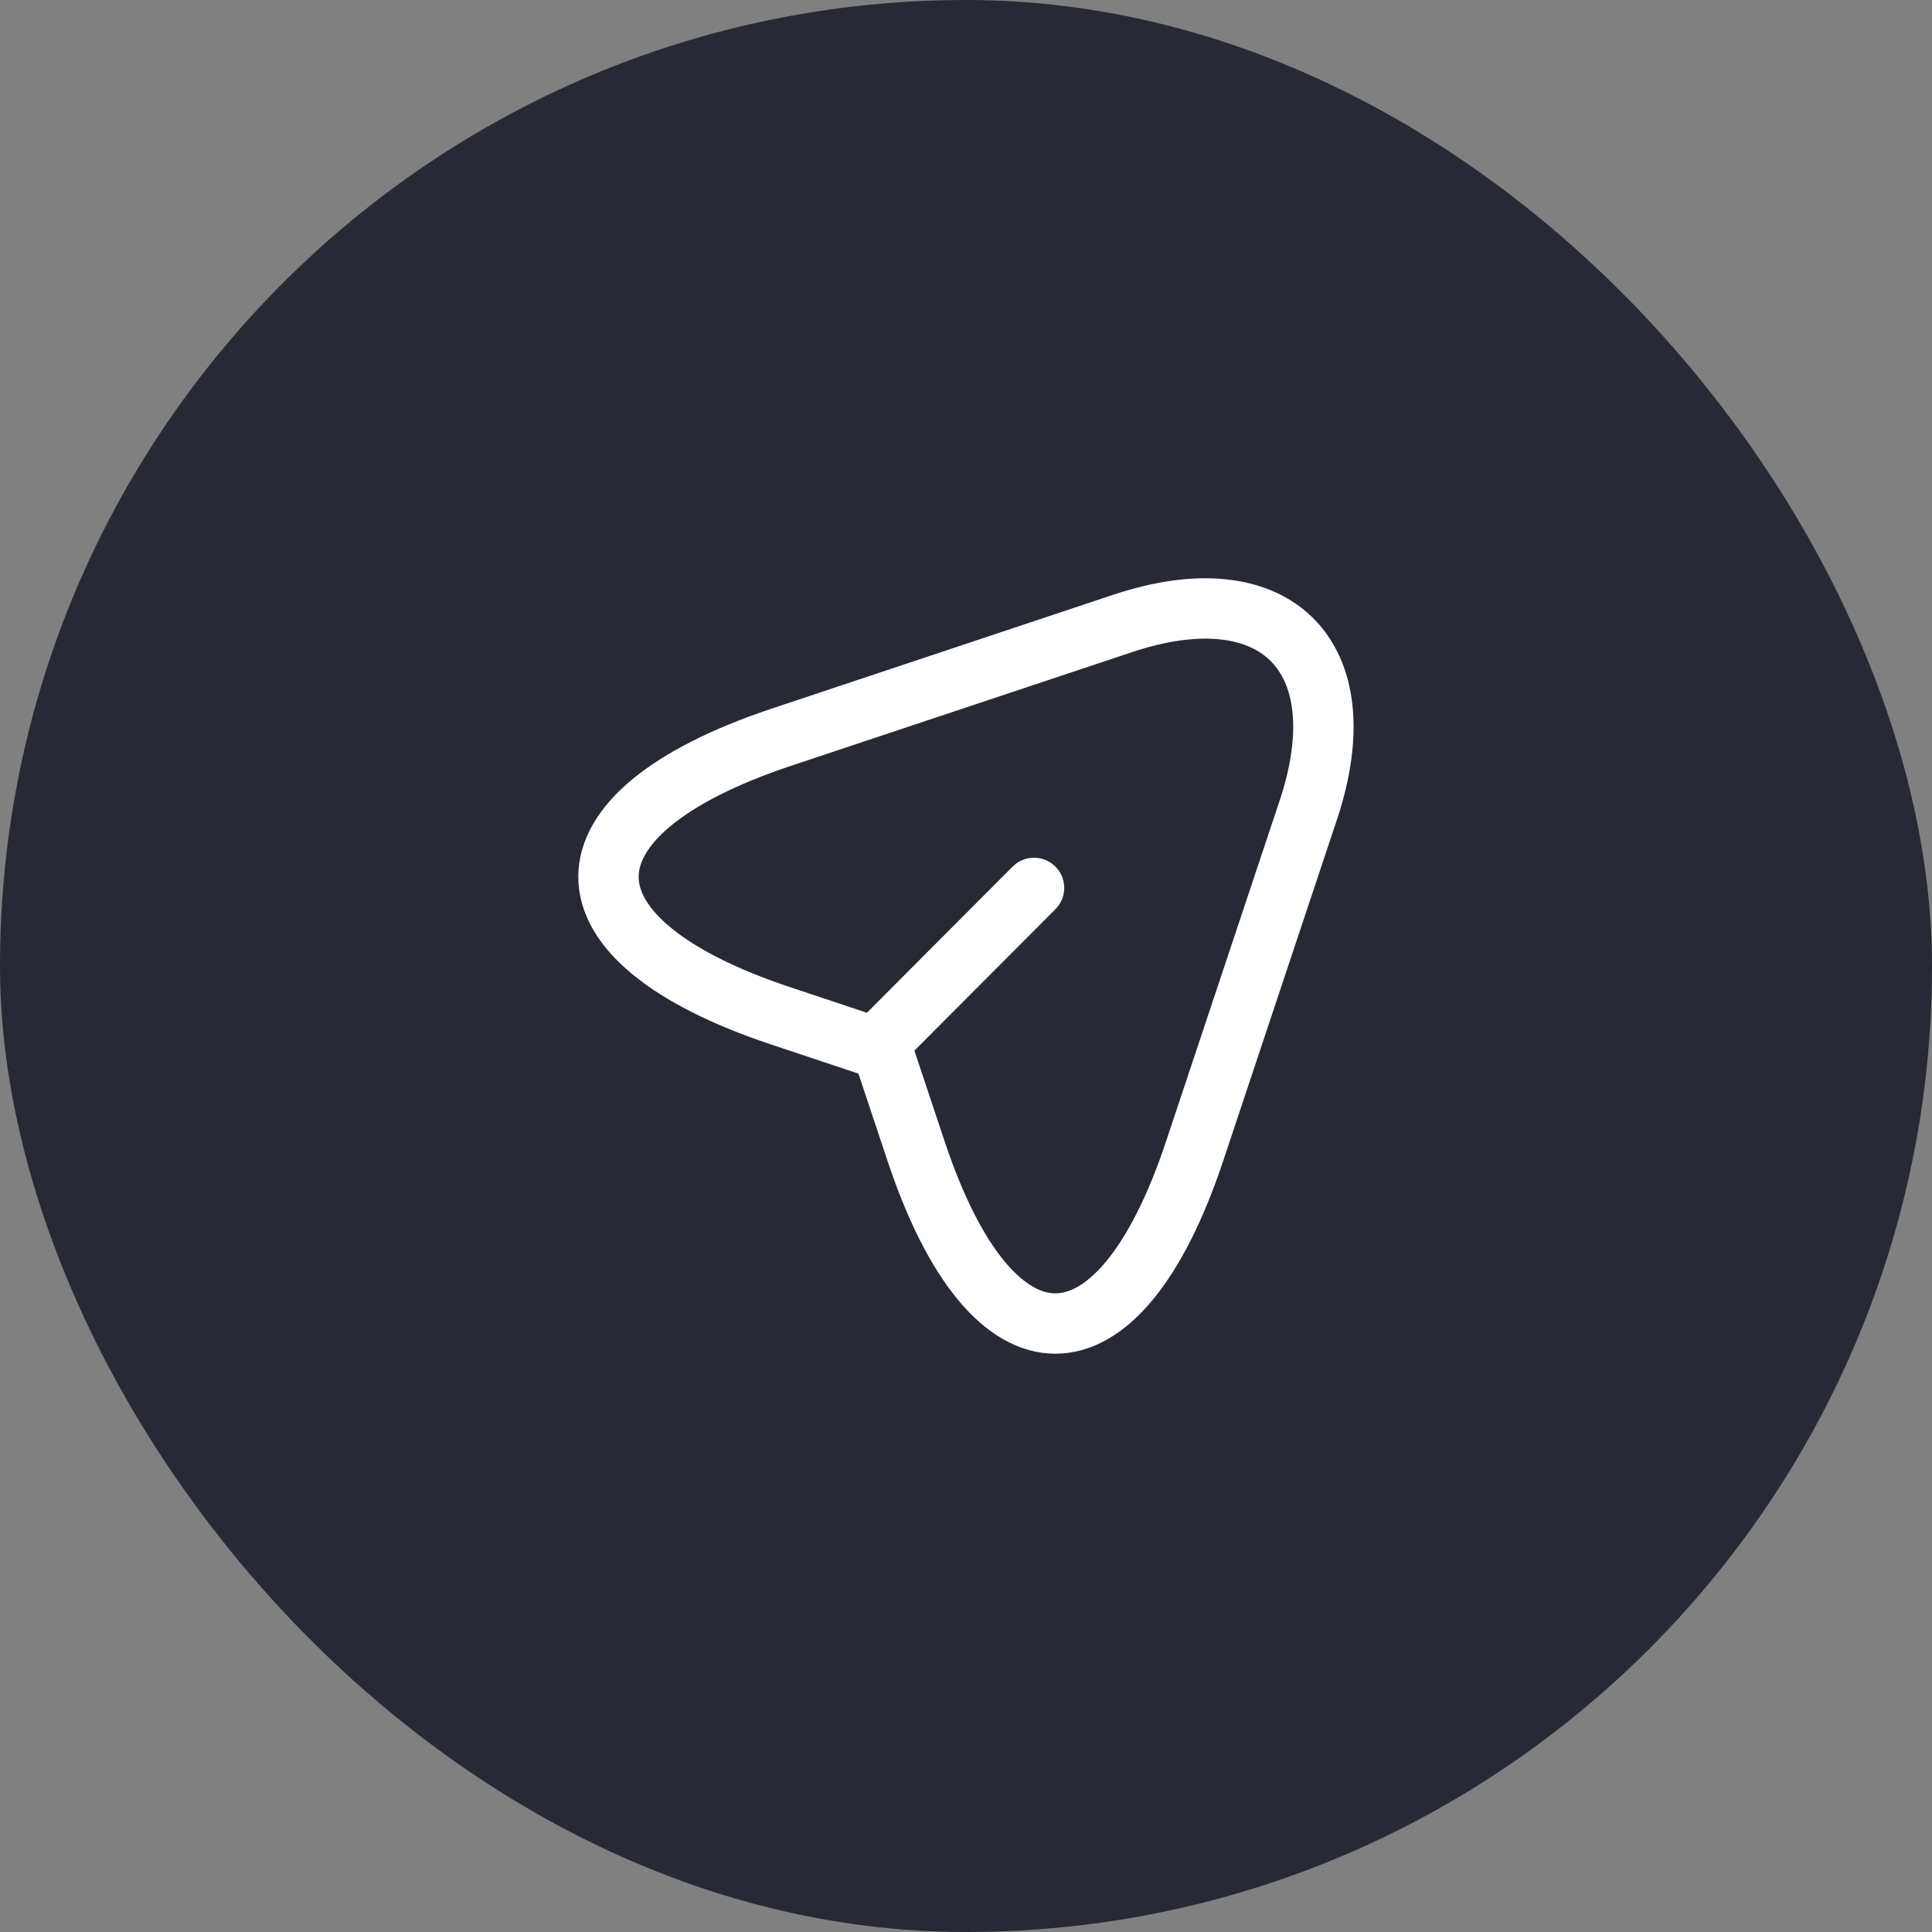 <svg width="48" height="48" viewBox="0 0 48 48" fill="none" xmlns="http://www.w3.org/2000/svg">
<rect x="0" y="0" width="48" height="48" fill="#808080" stroke="none"/>
<rect width="48" height="48" rx="24" fill="#272A34"/>
<path d="M19.4 18.32L27.89 15.49C31.7 14.22 33.77 16.3 32.51 20.11L29.68 28.6C27.78 34.31 24.66 34.31 22.76 28.6L21.92 26.08L19.4 25.24C13.69 23.34 13.69 20.23 19.4 18.32Z" stroke="white" stroke-width="1.5" stroke-linecap="round" stroke-linejoin="round"/>
<path d="M22.11 25.65L25.69 22.06" stroke="white" stroke-width="1.5" stroke-linecap="round" stroke-linejoin="round"/>
</svg>
